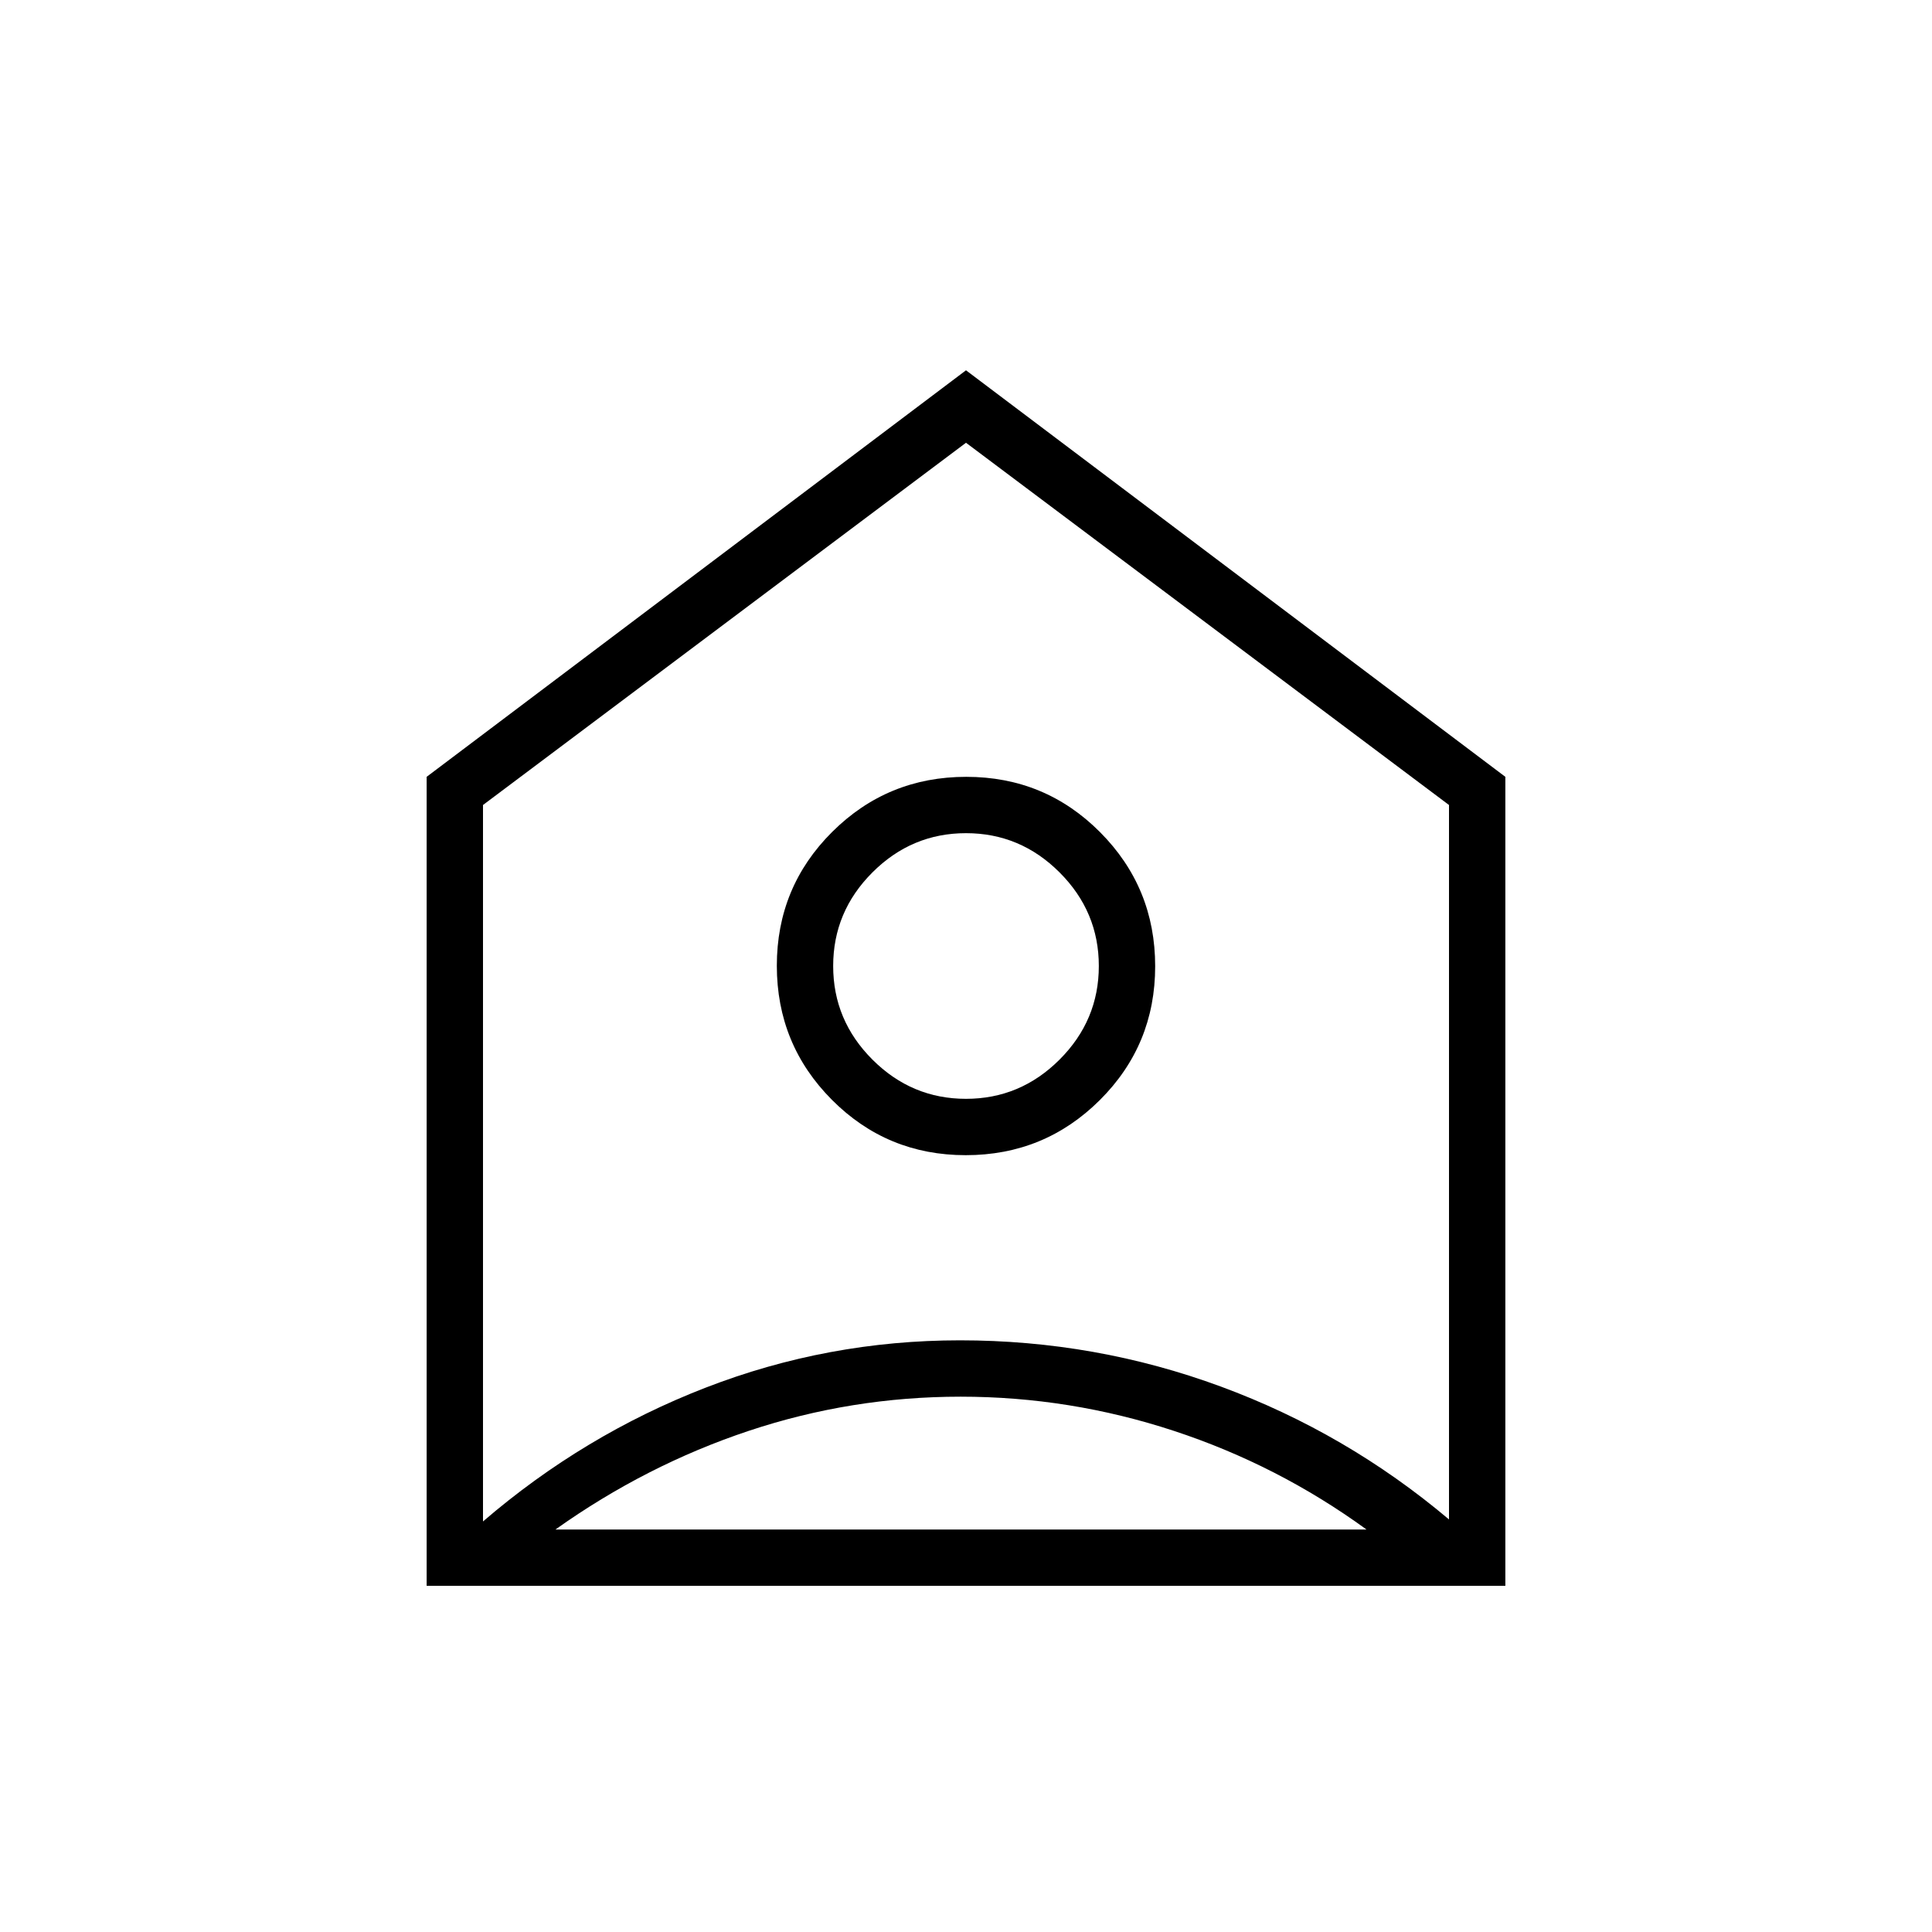 <svg xmlns="http://www.w3.org/2000/svg" height="24" viewBox="0 -960 960 960" width="24"><path d="m480-776 268 202v402H212v-402l268-202Zm-.12 390q39.12 0 66.62-27.38 27.5-27.38 27.5-66.5 0-39.12-27.38-66.62-27.38-27.5-66.5-27.5-39.12 0-66.62 27.38-27.5 27.38-27.5 66.5 0 39.12 27.38 66.62 27.38 27.5 66.5 27.5Zm.12-28q-27 0-46.5-19.5T414-480q0-27 19.5-46.5T480-546q27 0 46.5 19.5T546-480q0 27-19.5 46.5T480-414Zm-2.67 148Q423-266 372-249t-96 49h403q-44-32-95.67-49-51.68-17-106-17ZM240-560v356q50-43 110.68-66.5Q411.35-294 477-294q67.4 0 129.7 23Q669-248 720-205v-355L480-740 240-560Zm240 80Z"/></svg>